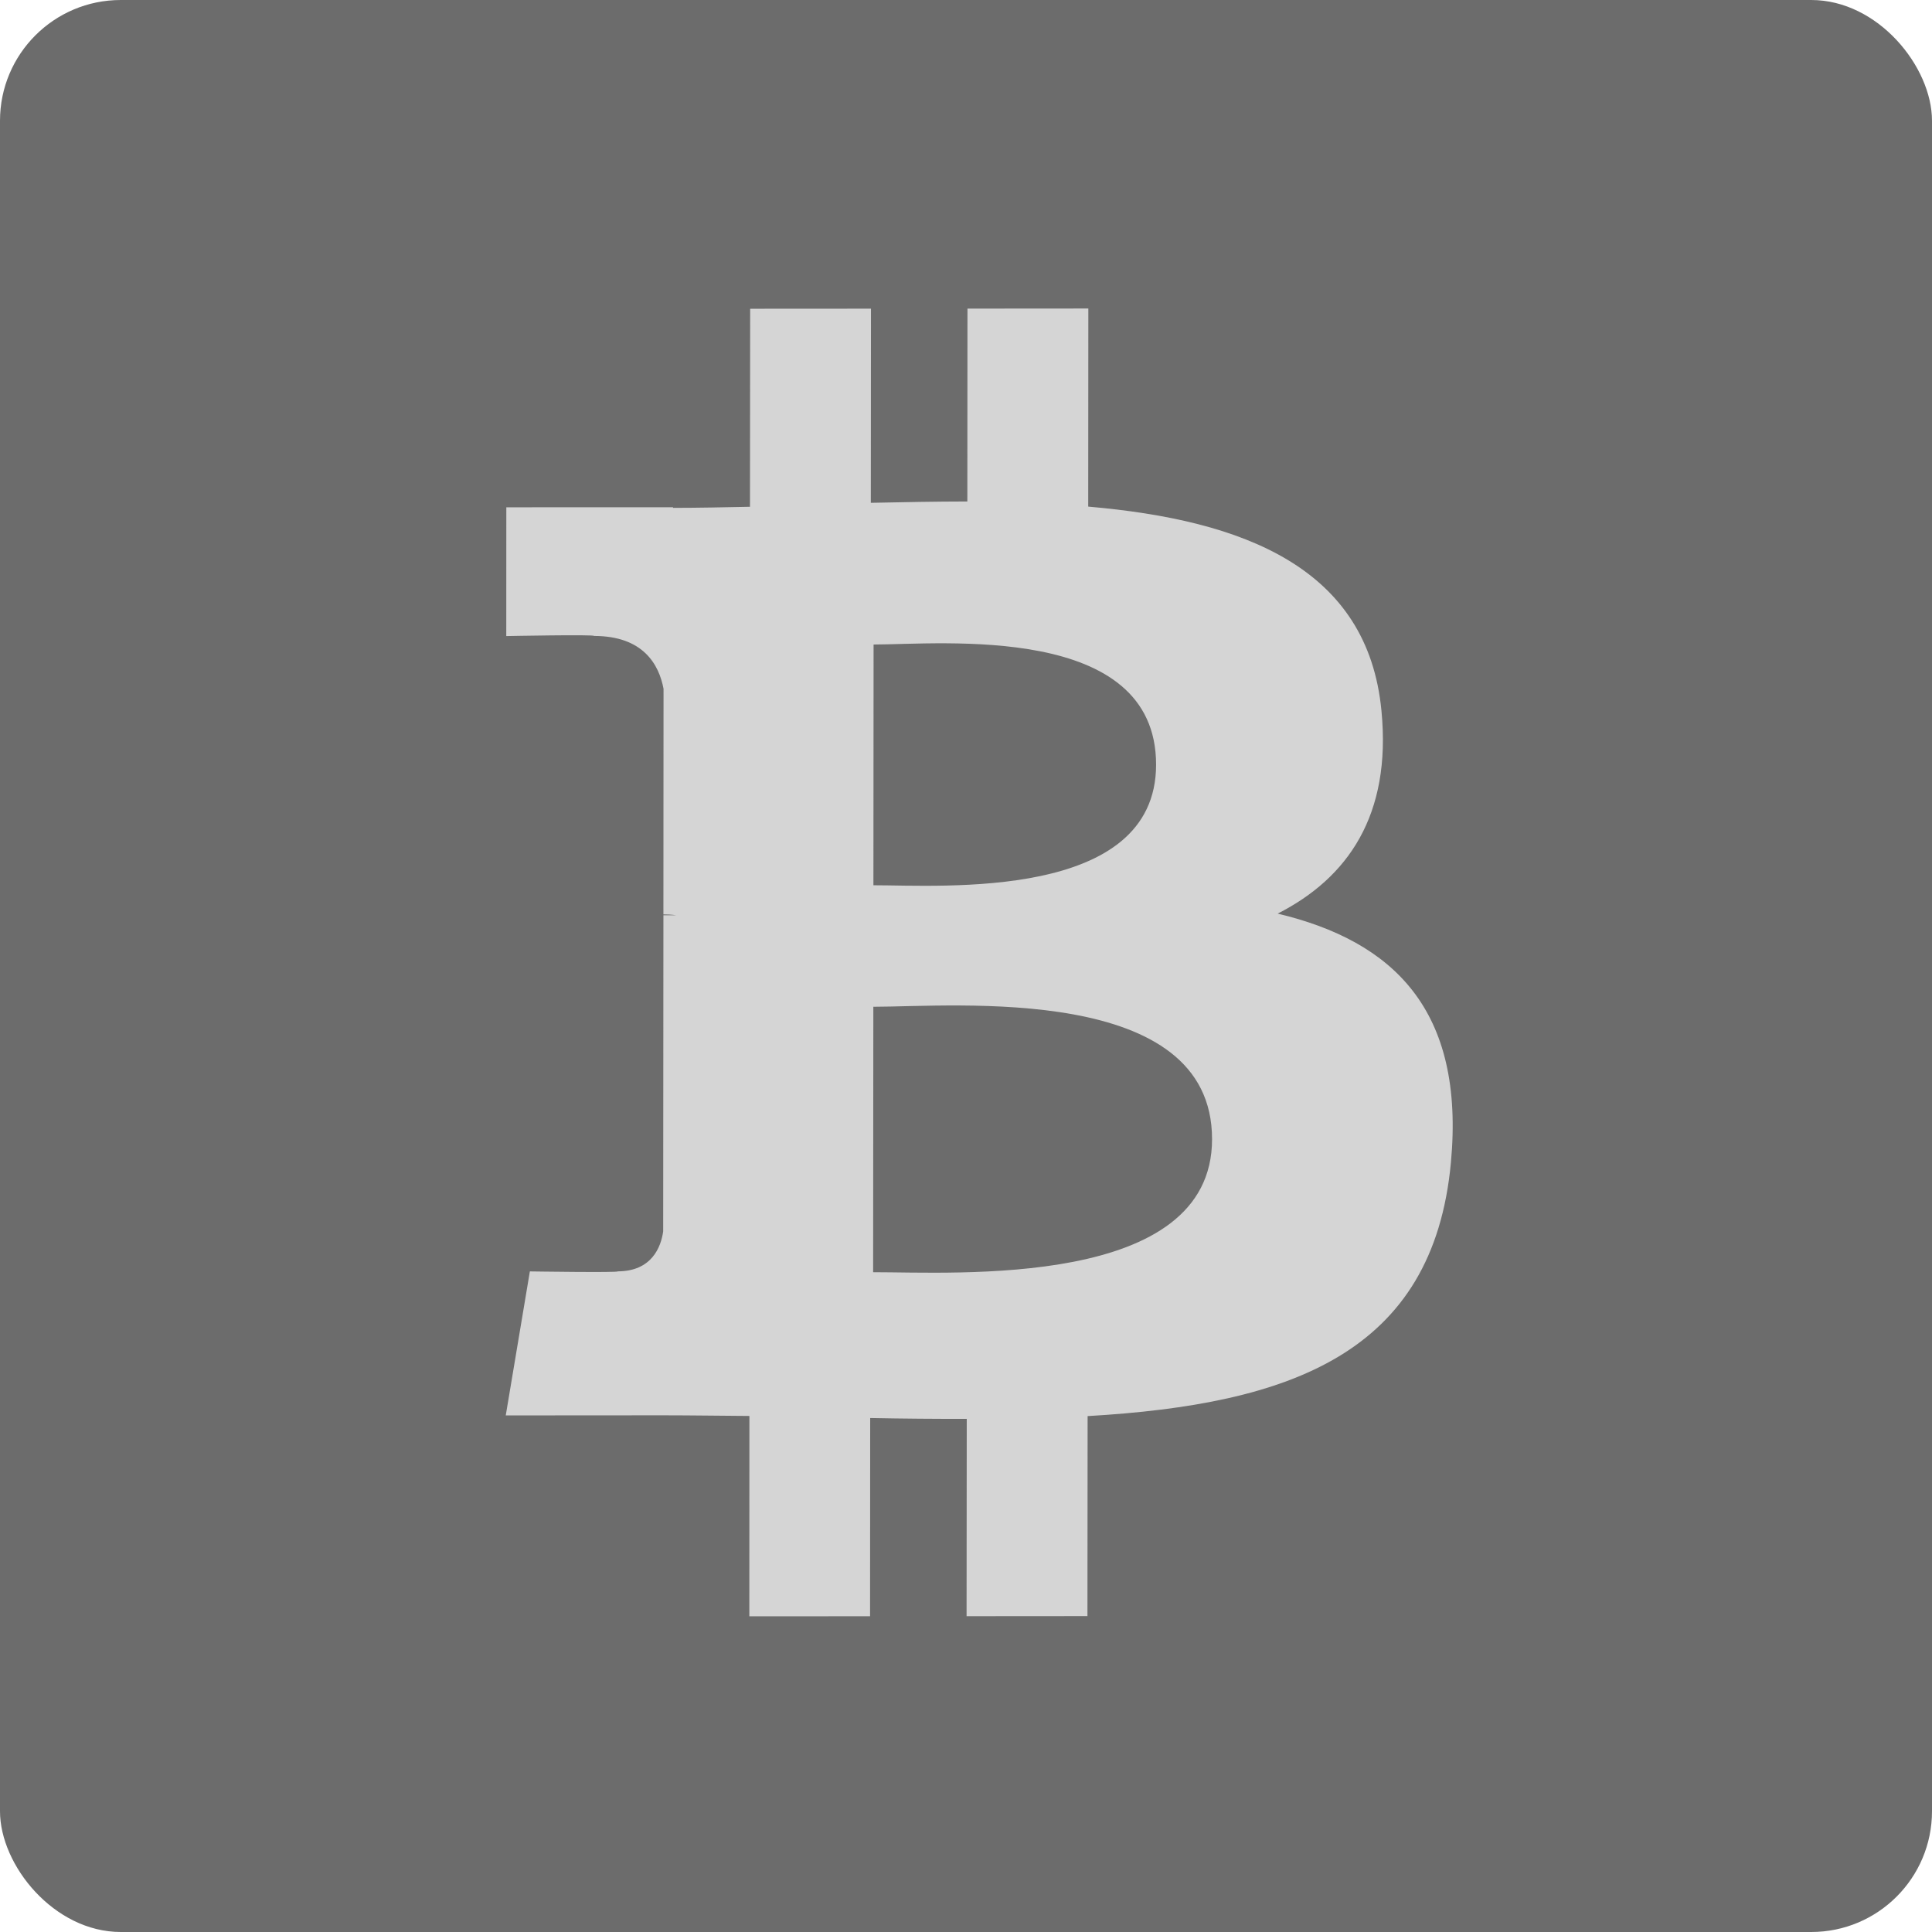 <?xml version="1.0" encoding="UTF-8" standalone="no"?>
<svg width="128px" height="128px" viewBox="0 0 128 128" version="1.1" xmlns="http://www.w3.org/2000/svg" xmlns:xlink="http://www.w3.org/1999/xlink" xmlns:sketch="http://www.bohemiancoding.com/sketch/ns">
    <!-- Generator: Sketch 3.0.4 (8054) - http://www.bohemiancoding.com/sketch -->
    <title>b-double</title>
    <desc>Created with Sketch.</desc>
    <defs></defs>
    <g id="Bitcoin" stroke="none" stroke-width="1" fill="none" fill-rule="evenodd" sketch:type="MSPage">
        <g id="b-double" sketch:type="MSLayerGroup">
            <rect id="Rectangle-1" fill="#6C6C6C" sketch:type="MSShapeGroup" x="0" y="0" width="128" height="128" rx="8"></rect>
            <path d="M91.525,47.088 C90.619,37.627 82.433,34.461 72.097,33.564 L72.105,20.44 L64.097,20.446 L64.089,33.224 C61.984,33.226 59.832,33.269 57.694,33.313 L57.704,20.45 L49.7,20.455 L49.688,33.575 C47.954,33.612 46.252,33.645 44.591,33.647 L44.59,33.606 L33.545,33.61 L33.542,42.142 C33.542,42.142 39.455,42.025 39.357,42.134 C42.601,42.133 43.655,44.011 43.961,45.632 L43.952,60.582 C44.176,60.583 44.468,60.592 44.798,60.637 C44.532,60.638 44.246,60.636 43.953,60.639 L43.937,81.584 C43.794,82.602 43.193,84.226 40.926,84.231 C41.029,84.322 35.105,84.234 35.105,84.234 L33.508,93.775 L43.929,93.768 C45.868,93.769 47.777,93.8 49.65,93.811 L49.645,107.084 L57.644,107.08 L57.652,93.947 C59.849,93.991 61.975,94.007 64.05,94.004 L64.038,107.076 L72.046,107.07 L72.057,93.82 C85.521,93.041 94.946,89.651 96.125,77.039 C97.076,66.883 92.29,62.355 84.649,60.529 C89.293,58.168 92.199,54.011 91.525,47.088 L91.525,47.088 L91.525,47.088 Z M80.302,75.476 C80.3,85.396 63.274,84.278 57.847,84.287 L57.861,66.701 C63.289,66.699 80.309,65.13 80.302,75.476 L80.302,75.476 Z M76.594,50.667 C76.585,59.691 62.386,58.648 57.866,58.651 L57.877,42.701 C62.397,42.698 76.599,41.254 76.594,50.667 L76.594,50.667 L76.594,50.667 Z" id="b" fill="#D5D5D5" sketch:type="MSShapeGroup"></path>
        </g>
    </g>
</svg>